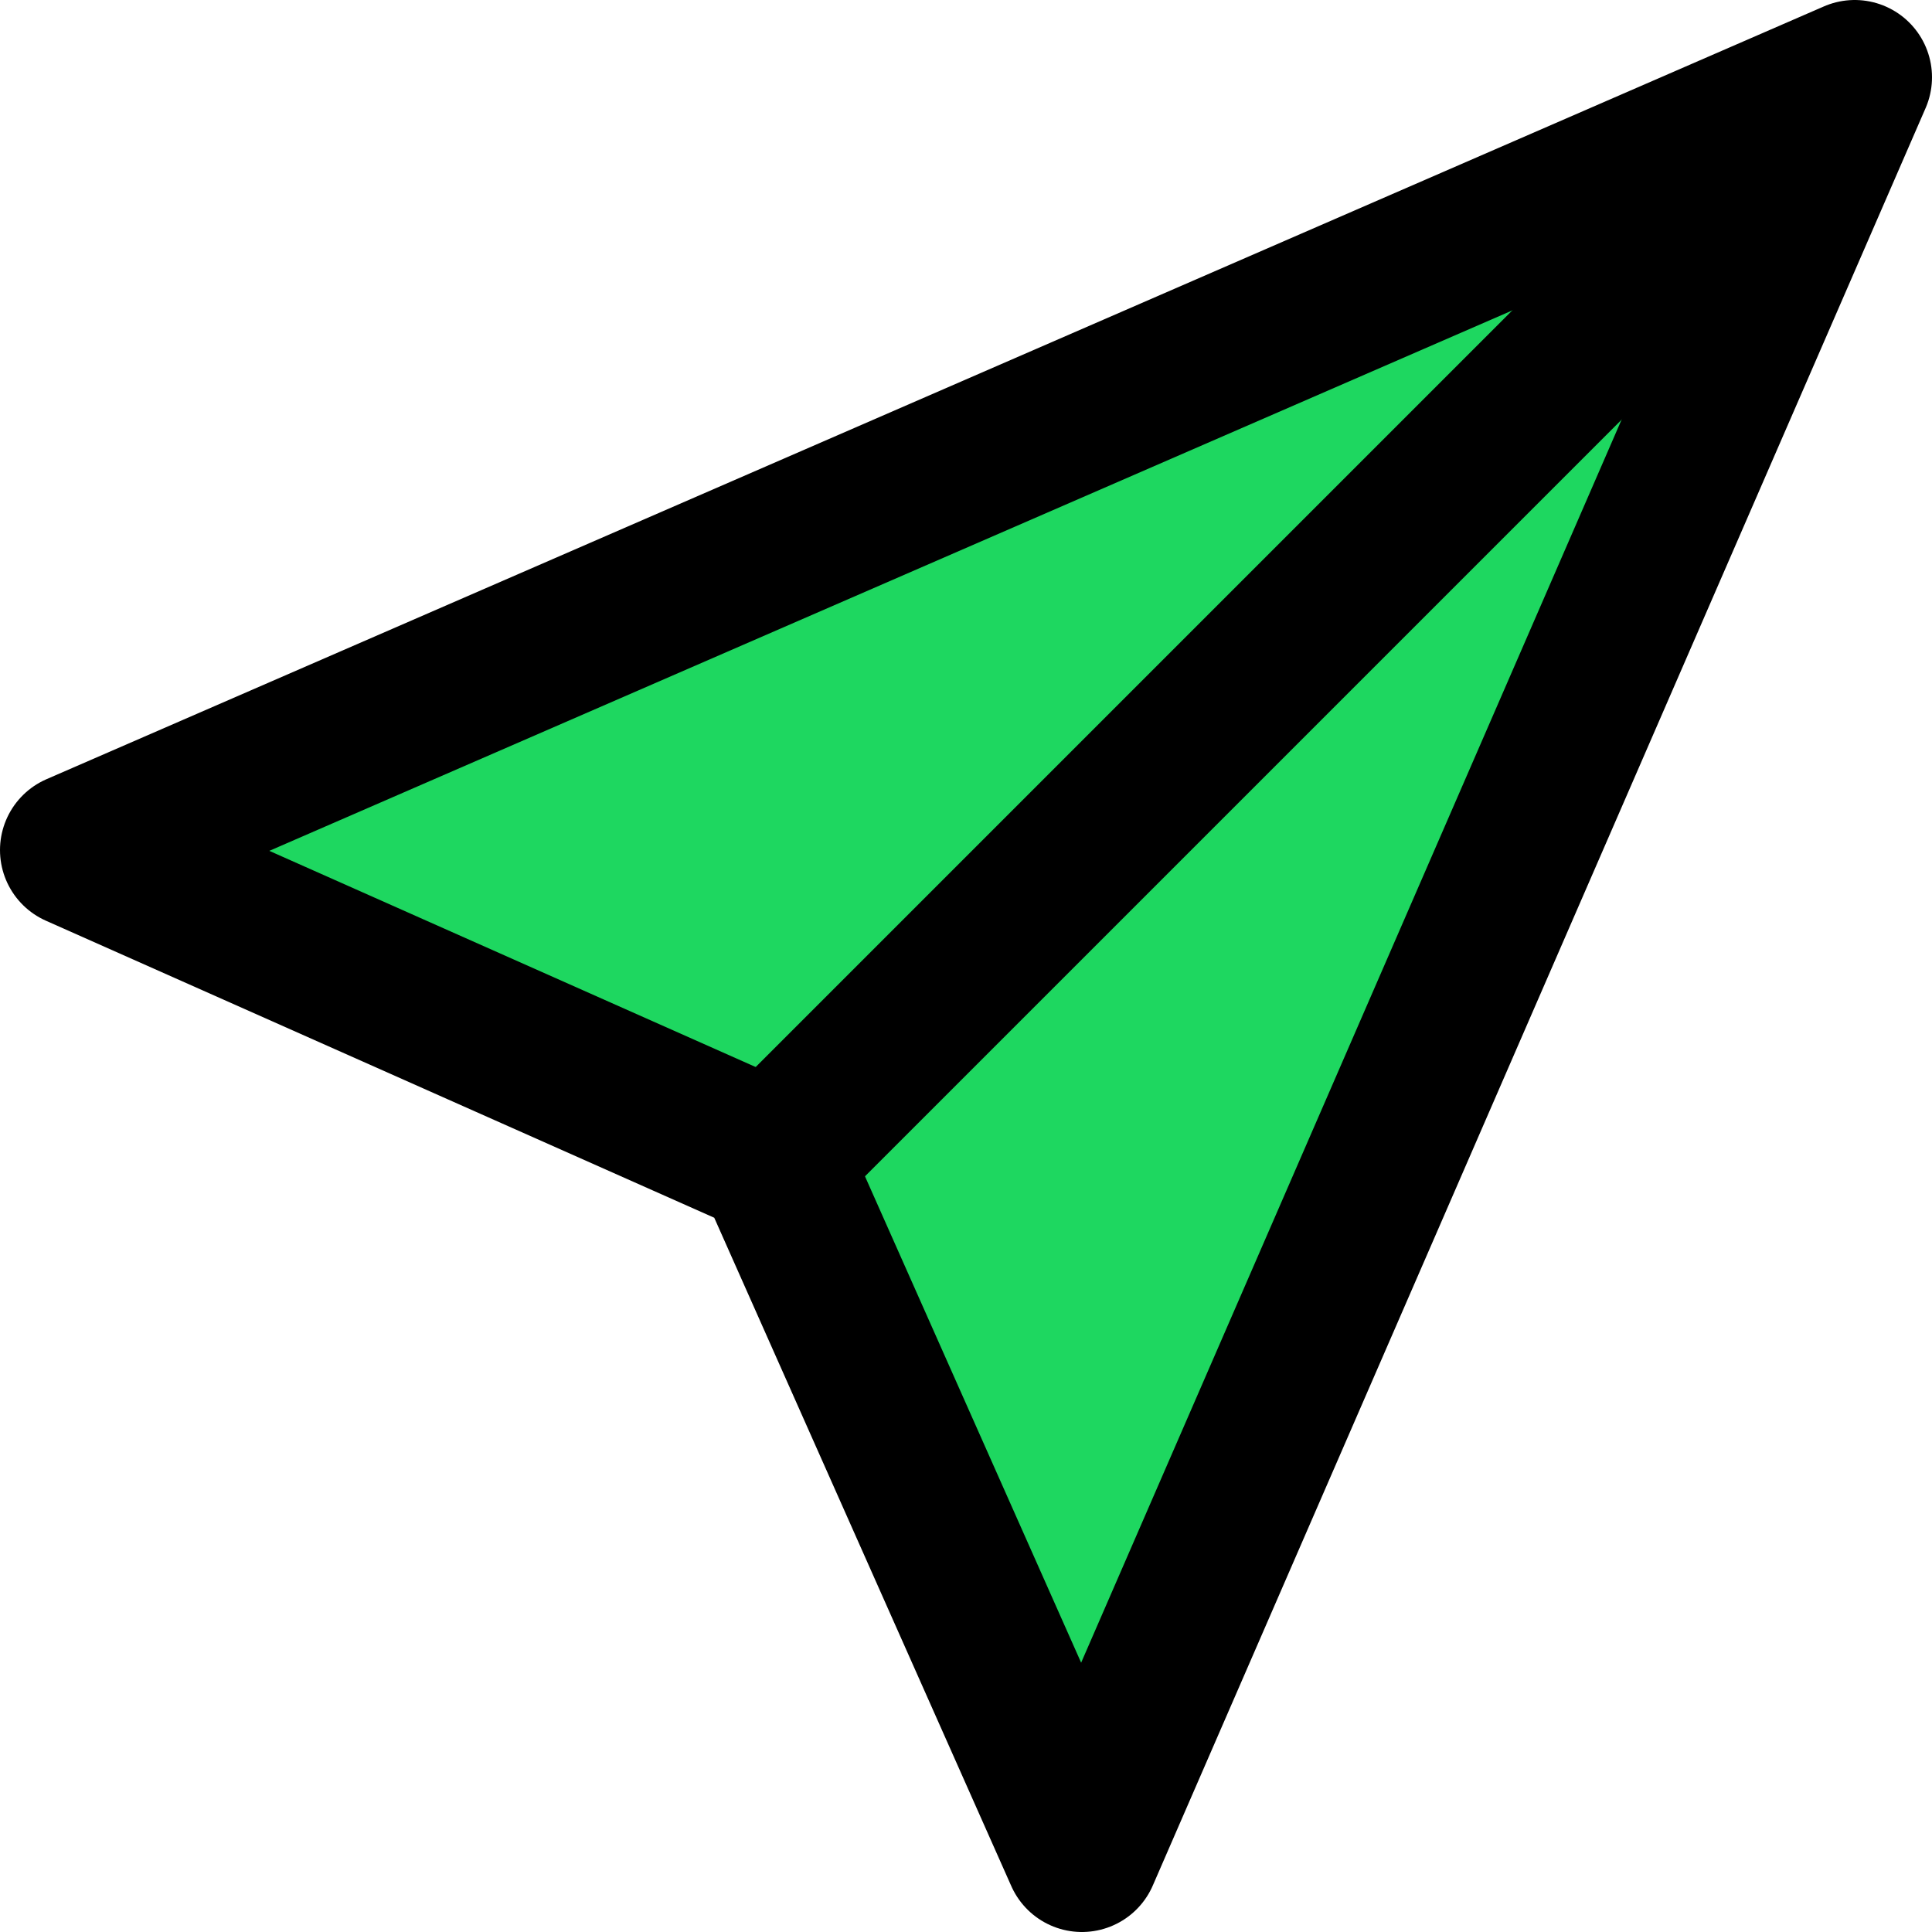 <?xml version="1.0" standalone="no"?>
<!DOCTYPE svg
PUBLIC "-//W3C//DTD SVG 1.1//EN"
"http://www.w3.org/Graphics/SVG/1.1/DTD/svg11.dtd">
<svg xmlns="http://www.w3.org/2000/svg"
     version="1.1"
     height="500px"
     width="500px"
     viewBox="0 0 50 50">
  <rect height="50"
        width="50"
        fill="none"/>
  <polygon points=" 2, 22
                   20, 30
                   28, 48
                   48,  2"
           fill="#1ed760"
           stroke="#000000"
           stroke-width="4"
           stroke-linejoin="round"
           stroke-linecap="round"
           stroke-miterlimit="10"/>
  <line fill="none"
        stroke="#000000"
        x1="20"
        y1="30"
        x2="45"
        y2="5"
        stroke-width="4"
        stroke-linejoin="round"
        stroke-linecap="round"
        stroke-miterlimit="10"/>
</svg>
